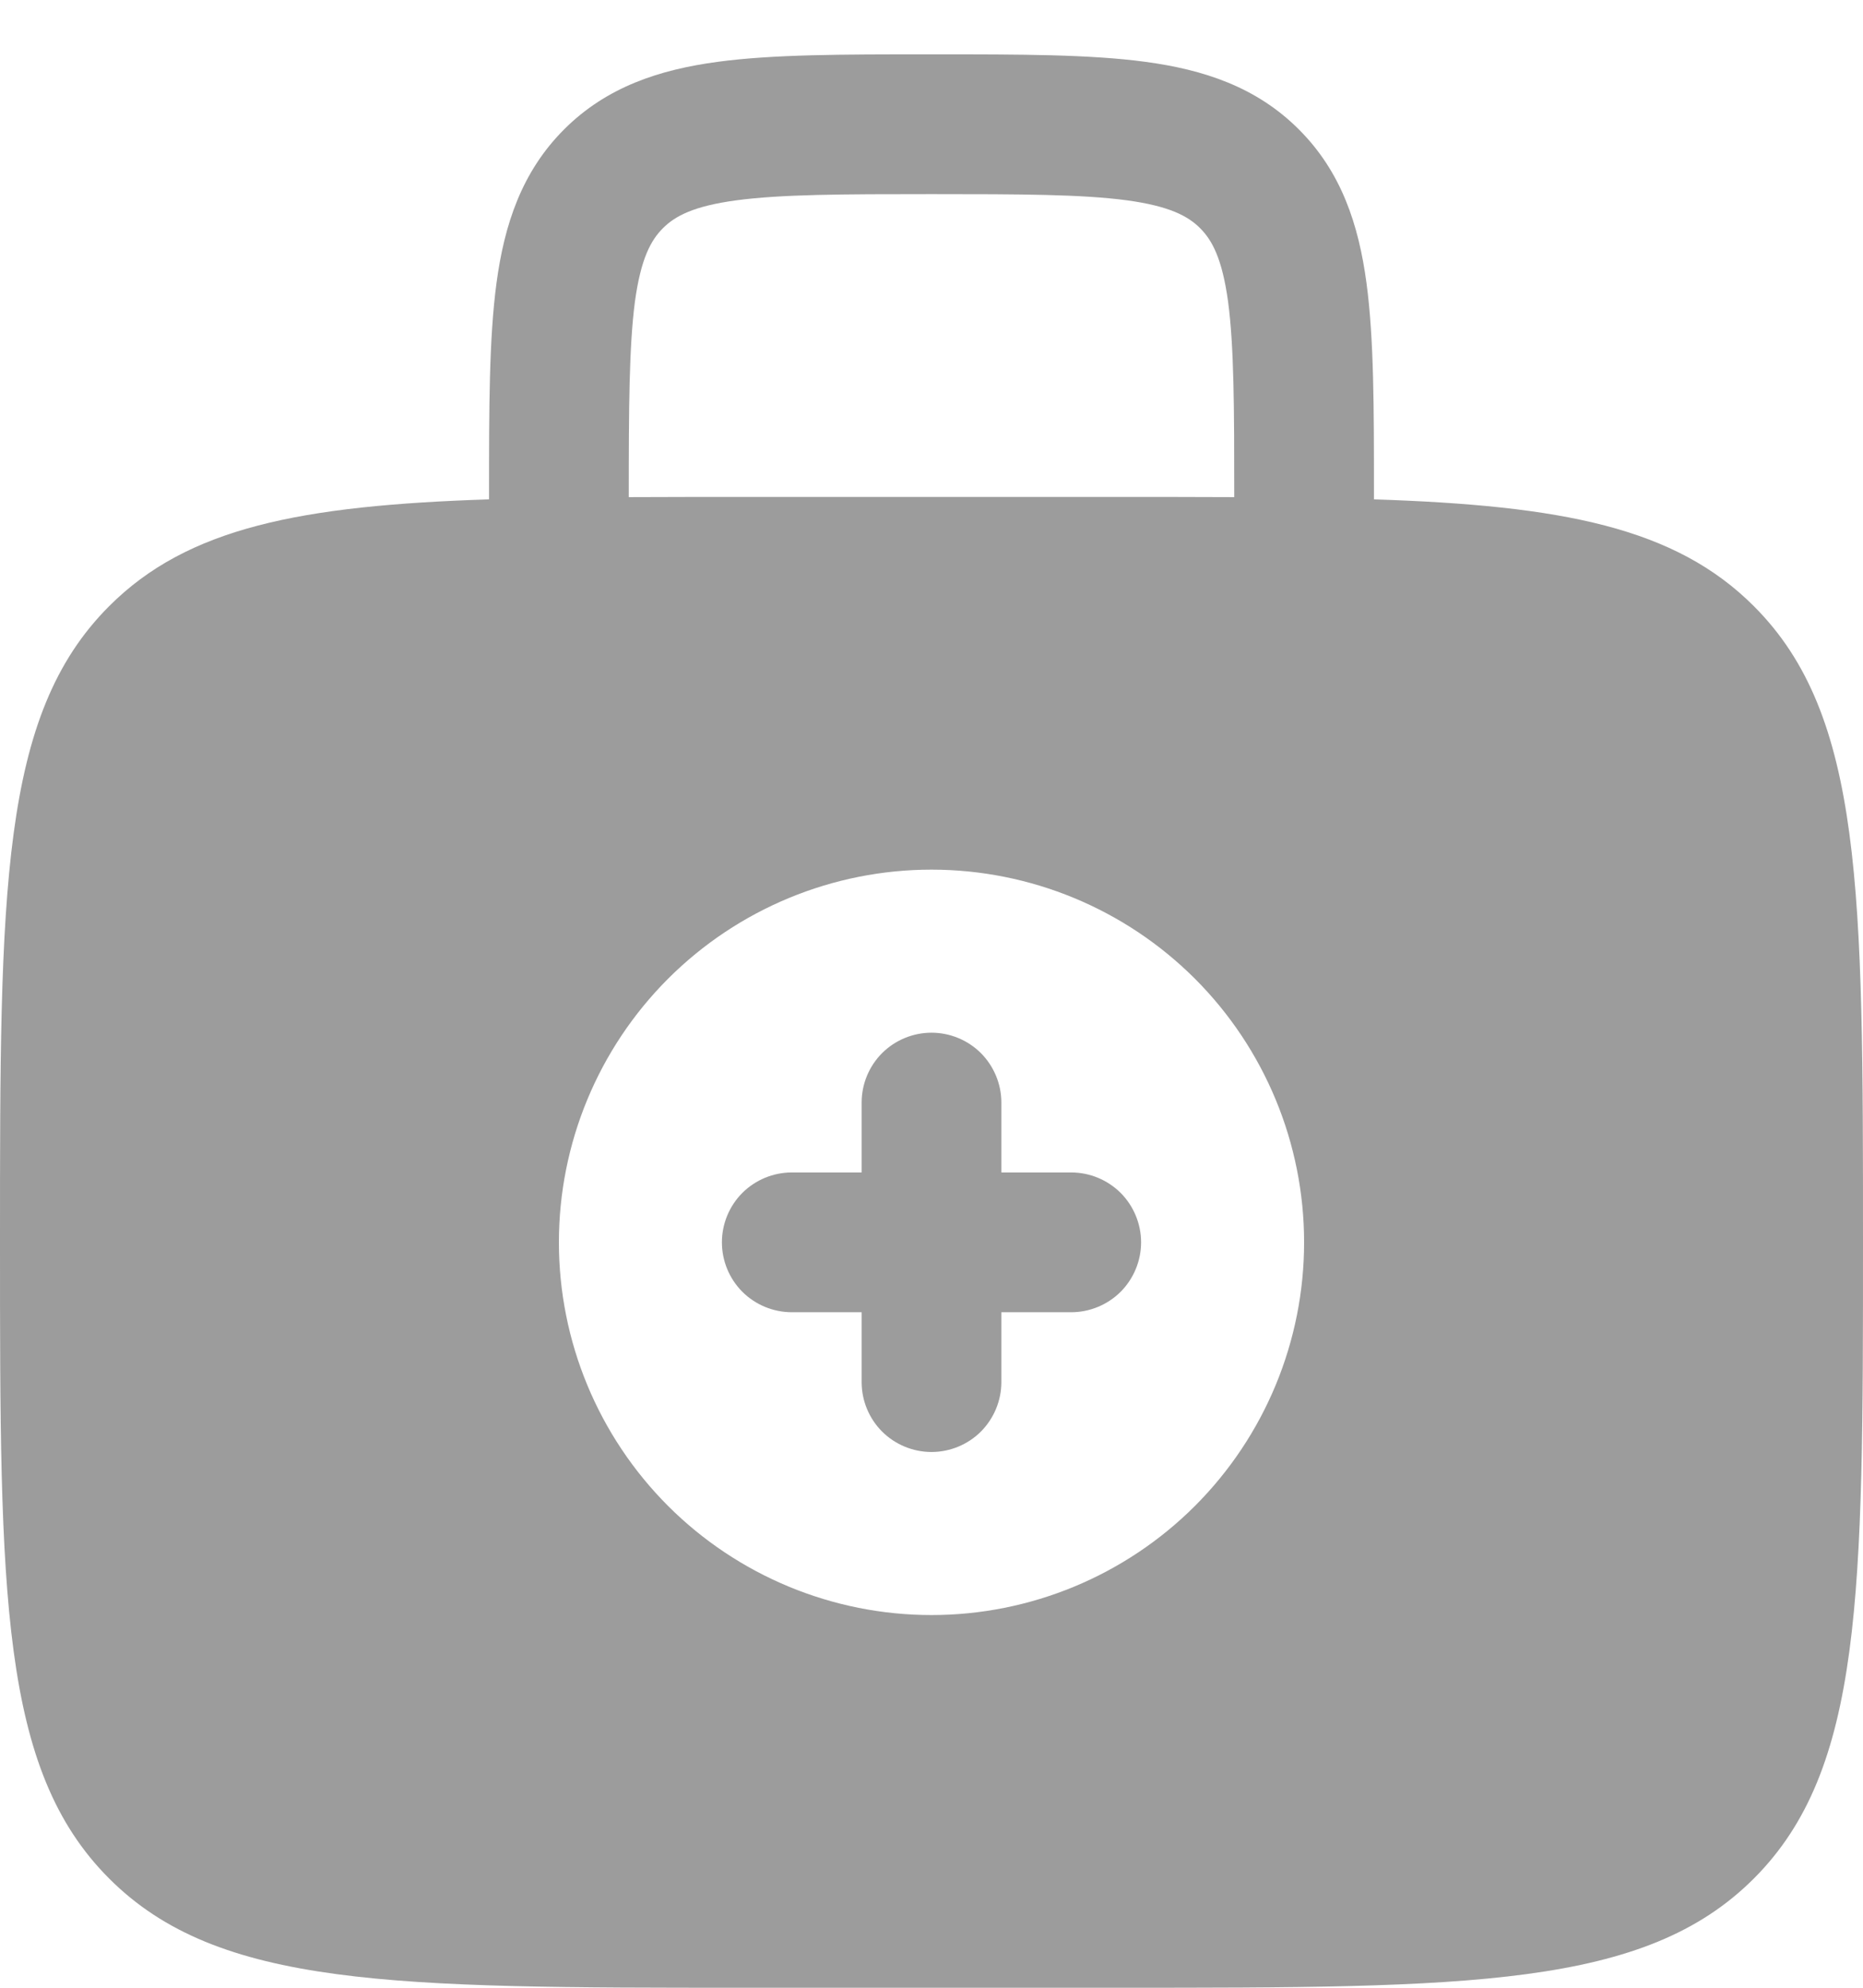 <svg width="30" height="32" viewBox="0 0 30 32" fill="none" xmlns="http://www.w3.org/2000/svg">
<path fill-rule="evenodd" clip-rule="evenodd" d="M15 16.625C15.298 16.625 15.585 16.744 15.796 16.954C16.006 17.166 16.125 17.452 16.125 17.75V18.875H17.25C17.548 18.875 17.834 18.994 18.046 19.204C18.256 19.416 18.375 19.702 18.375 20C18.375 20.298 18.256 20.584 18.046 20.796C17.834 21.006 17.548 21.125 17.25 21.125H16.125V22.25C16.125 22.548 16.006 22.834 15.796 23.046C15.585 23.256 15.298 23.375 15 23.375C14.702 23.375 14.415 23.256 14.204 23.046C13.993 22.834 13.875 22.548 13.875 22.25V21.125H12.75C12.452 21.125 12.165 21.006 11.954 20.796C11.743 20.584 11.625 20.298 11.625 20C11.625 19.702 11.743 19.416 11.954 19.204C12.165 18.994 12.452 18.875 12.75 18.875H13.875V17.75C13.875 17.452 13.993 17.166 14.204 16.954C14.415 16.744 14.702 16.625 15 16.625Z" fill="#9C9C9C"/>
<path fill-rule="evenodd" clip-rule="evenodd" d="M14.922 0.875C13.573 0.875 12.45 0.875 11.559 0.995C10.617 1.121 9.767 1.4 9.084 2.083C8.4 2.767 8.121 3.617 7.995 4.558C7.875 5.45 7.875 6.575 7.875 7.922V8.039C4.843 8.138 3.022 8.492 1.758 9.758C-1.78814e-07 11.514 0 14.344 0 20C0 25.657 -1.78814e-07 28.485 1.758 30.242C3.514 32 6.343 32 12 32H18C23.657 32 26.485 32 28.242 30.242C30 28.485 30 25.657 30 20C30 14.344 30 11.514 28.242 9.758C26.977 8.492 25.157 8.138 22.125 8.039V7.922C22.125 6.575 22.125 5.45 22.005 4.559C21.879 3.617 21.6 2.767 20.916 2.084C20.233 1.4 19.383 1.121 18.441 0.995C17.55 0.875 16.425 0.875 15.078 0.875H14.922ZM19.875 8.003V8C19.875 6.554 19.872 5.582 19.776 4.857C19.681 4.166 19.521 3.869 19.326 3.674C19.131 3.479 18.834 3.318 18.141 3.224C17.418 3.128 16.446 3.125 15 3.125C13.554 3.125 12.582 3.128 11.857 3.225C11.166 3.318 10.869 3.479 10.674 3.675C10.479 3.87 10.319 4.166 10.224 4.857C10.13 5.582 10.125 6.554 10.125 8V8.003C10.713 8 11.337 8 12 8H18C18.663 8 19.287 8 19.875 8.003ZM21 20C21 21.591 20.368 23.117 19.243 24.243C18.117 25.368 16.591 26 15 26C13.409 26 11.883 25.368 10.757 24.243C9.632 23.117 9 21.591 9 20C9 18.409 9.632 16.883 10.757 15.757C11.883 14.632 13.409 14 15 14C16.591 14 18.117 14.632 19.243 15.757C20.368 16.883 21 18.409 21 20Z" fill="#9C9C9C"/>
</svg>
